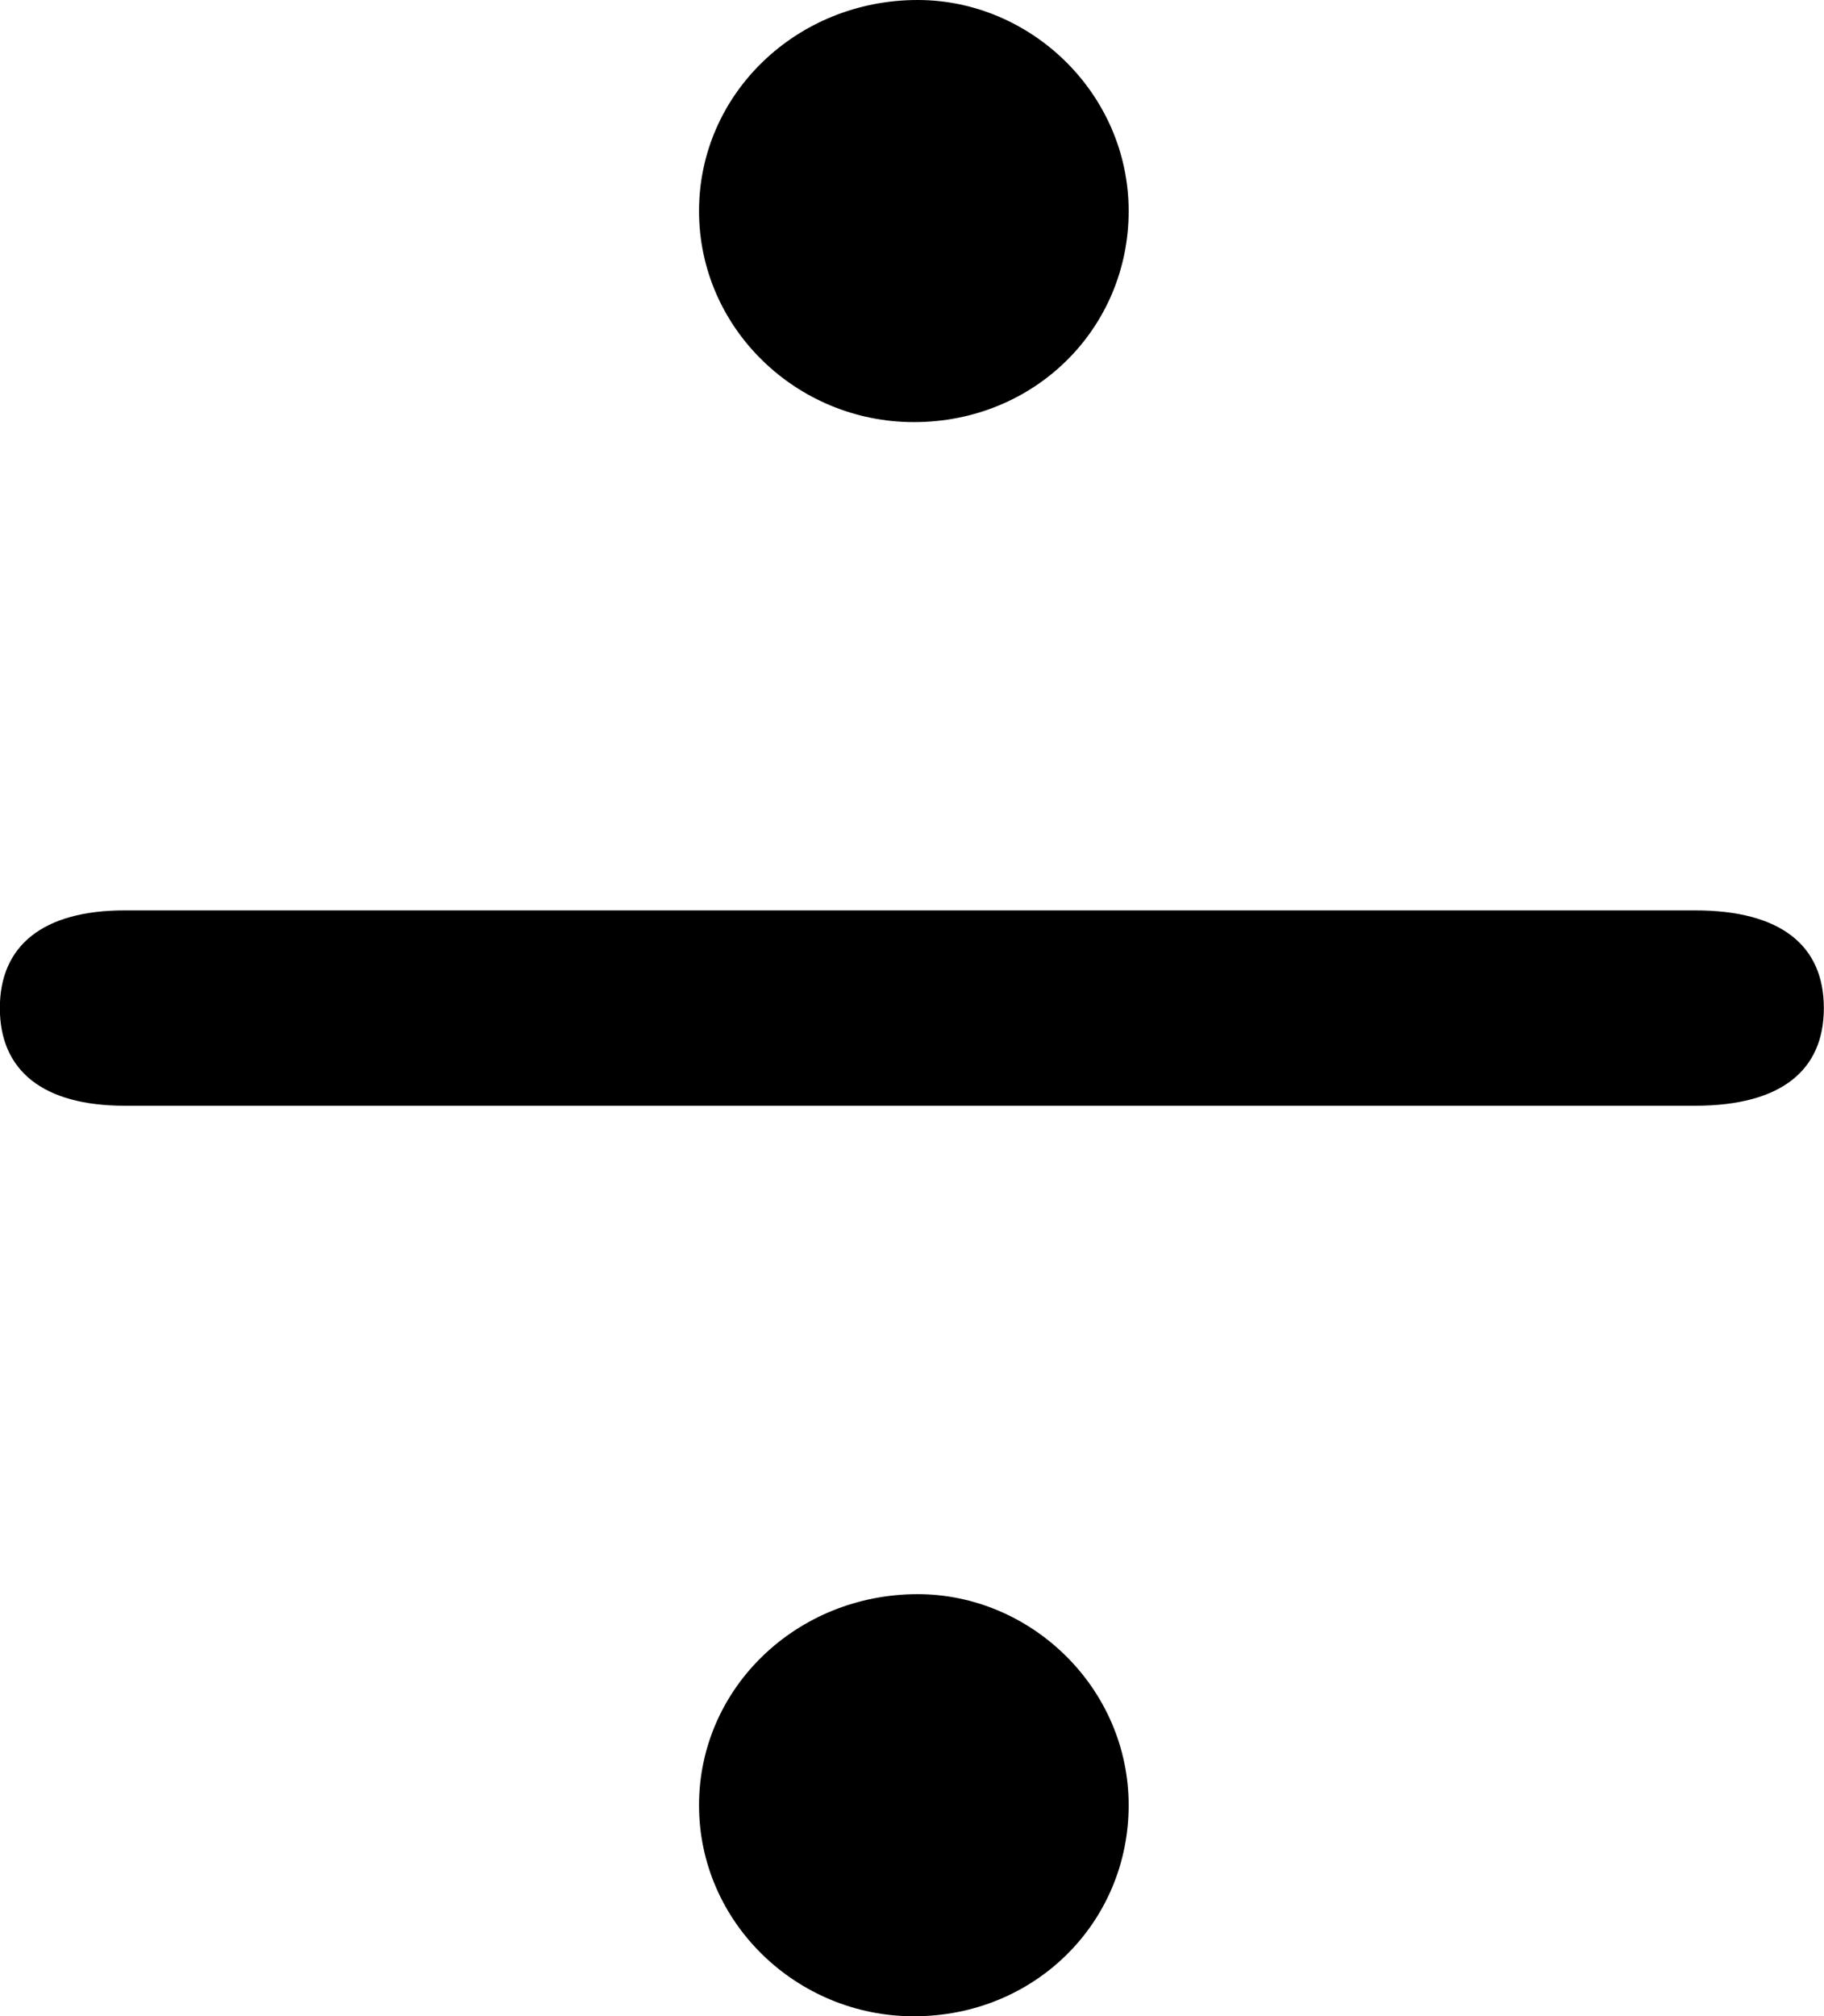 <?xml version="1.0" encoding="UTF-8" standalone="no"?>

<svg
   width="11.862mm"
   height="13.106mm"
   viewBox="0 0 11.862 13.106"
   version="1.1"
   id="svg1"
   xmlns="http://www.w3.org/2000/svg"
   xmlns:svg="http://www.w3.org/2000/svg">
  <defs
     id="defs1" />
  <g
     id="layer1"
     transform="translate(-73.228,-131.986)">
    <path
       d="m 84.251,139.174 c 0.559,0 0.838,-0.229 0.838,-0.635 0,-0.406 -0.279,-0.635 -0.838,-0.635 h -10.211 c -0.533,0 -0.813,0.229 -0.813,0.635 0,0.406 0.279,0.635 0.813,0.635 z m -5.055,3.175 c -0.787,0 -1.422,0.61 -1.422,1.372 0,0.762 0.635,1.372 1.397,1.372 0.787,0 1.397,-0.61 1.397,-1.372 0,-0.762 -0.635,-1.372 -1.372,-1.372 z m 0,-10.363 c -0.787,0 -1.422,0.61 -1.422,1.372 0,0.762 0.635,1.372 1.397,1.372 0.787,0 1.397,-0.61 1.397,-1.372 0,-0.762 -0.635,-1.372 -1.372,-1.372 z"
       aria-label="÷" />
  </g>
</svg>
